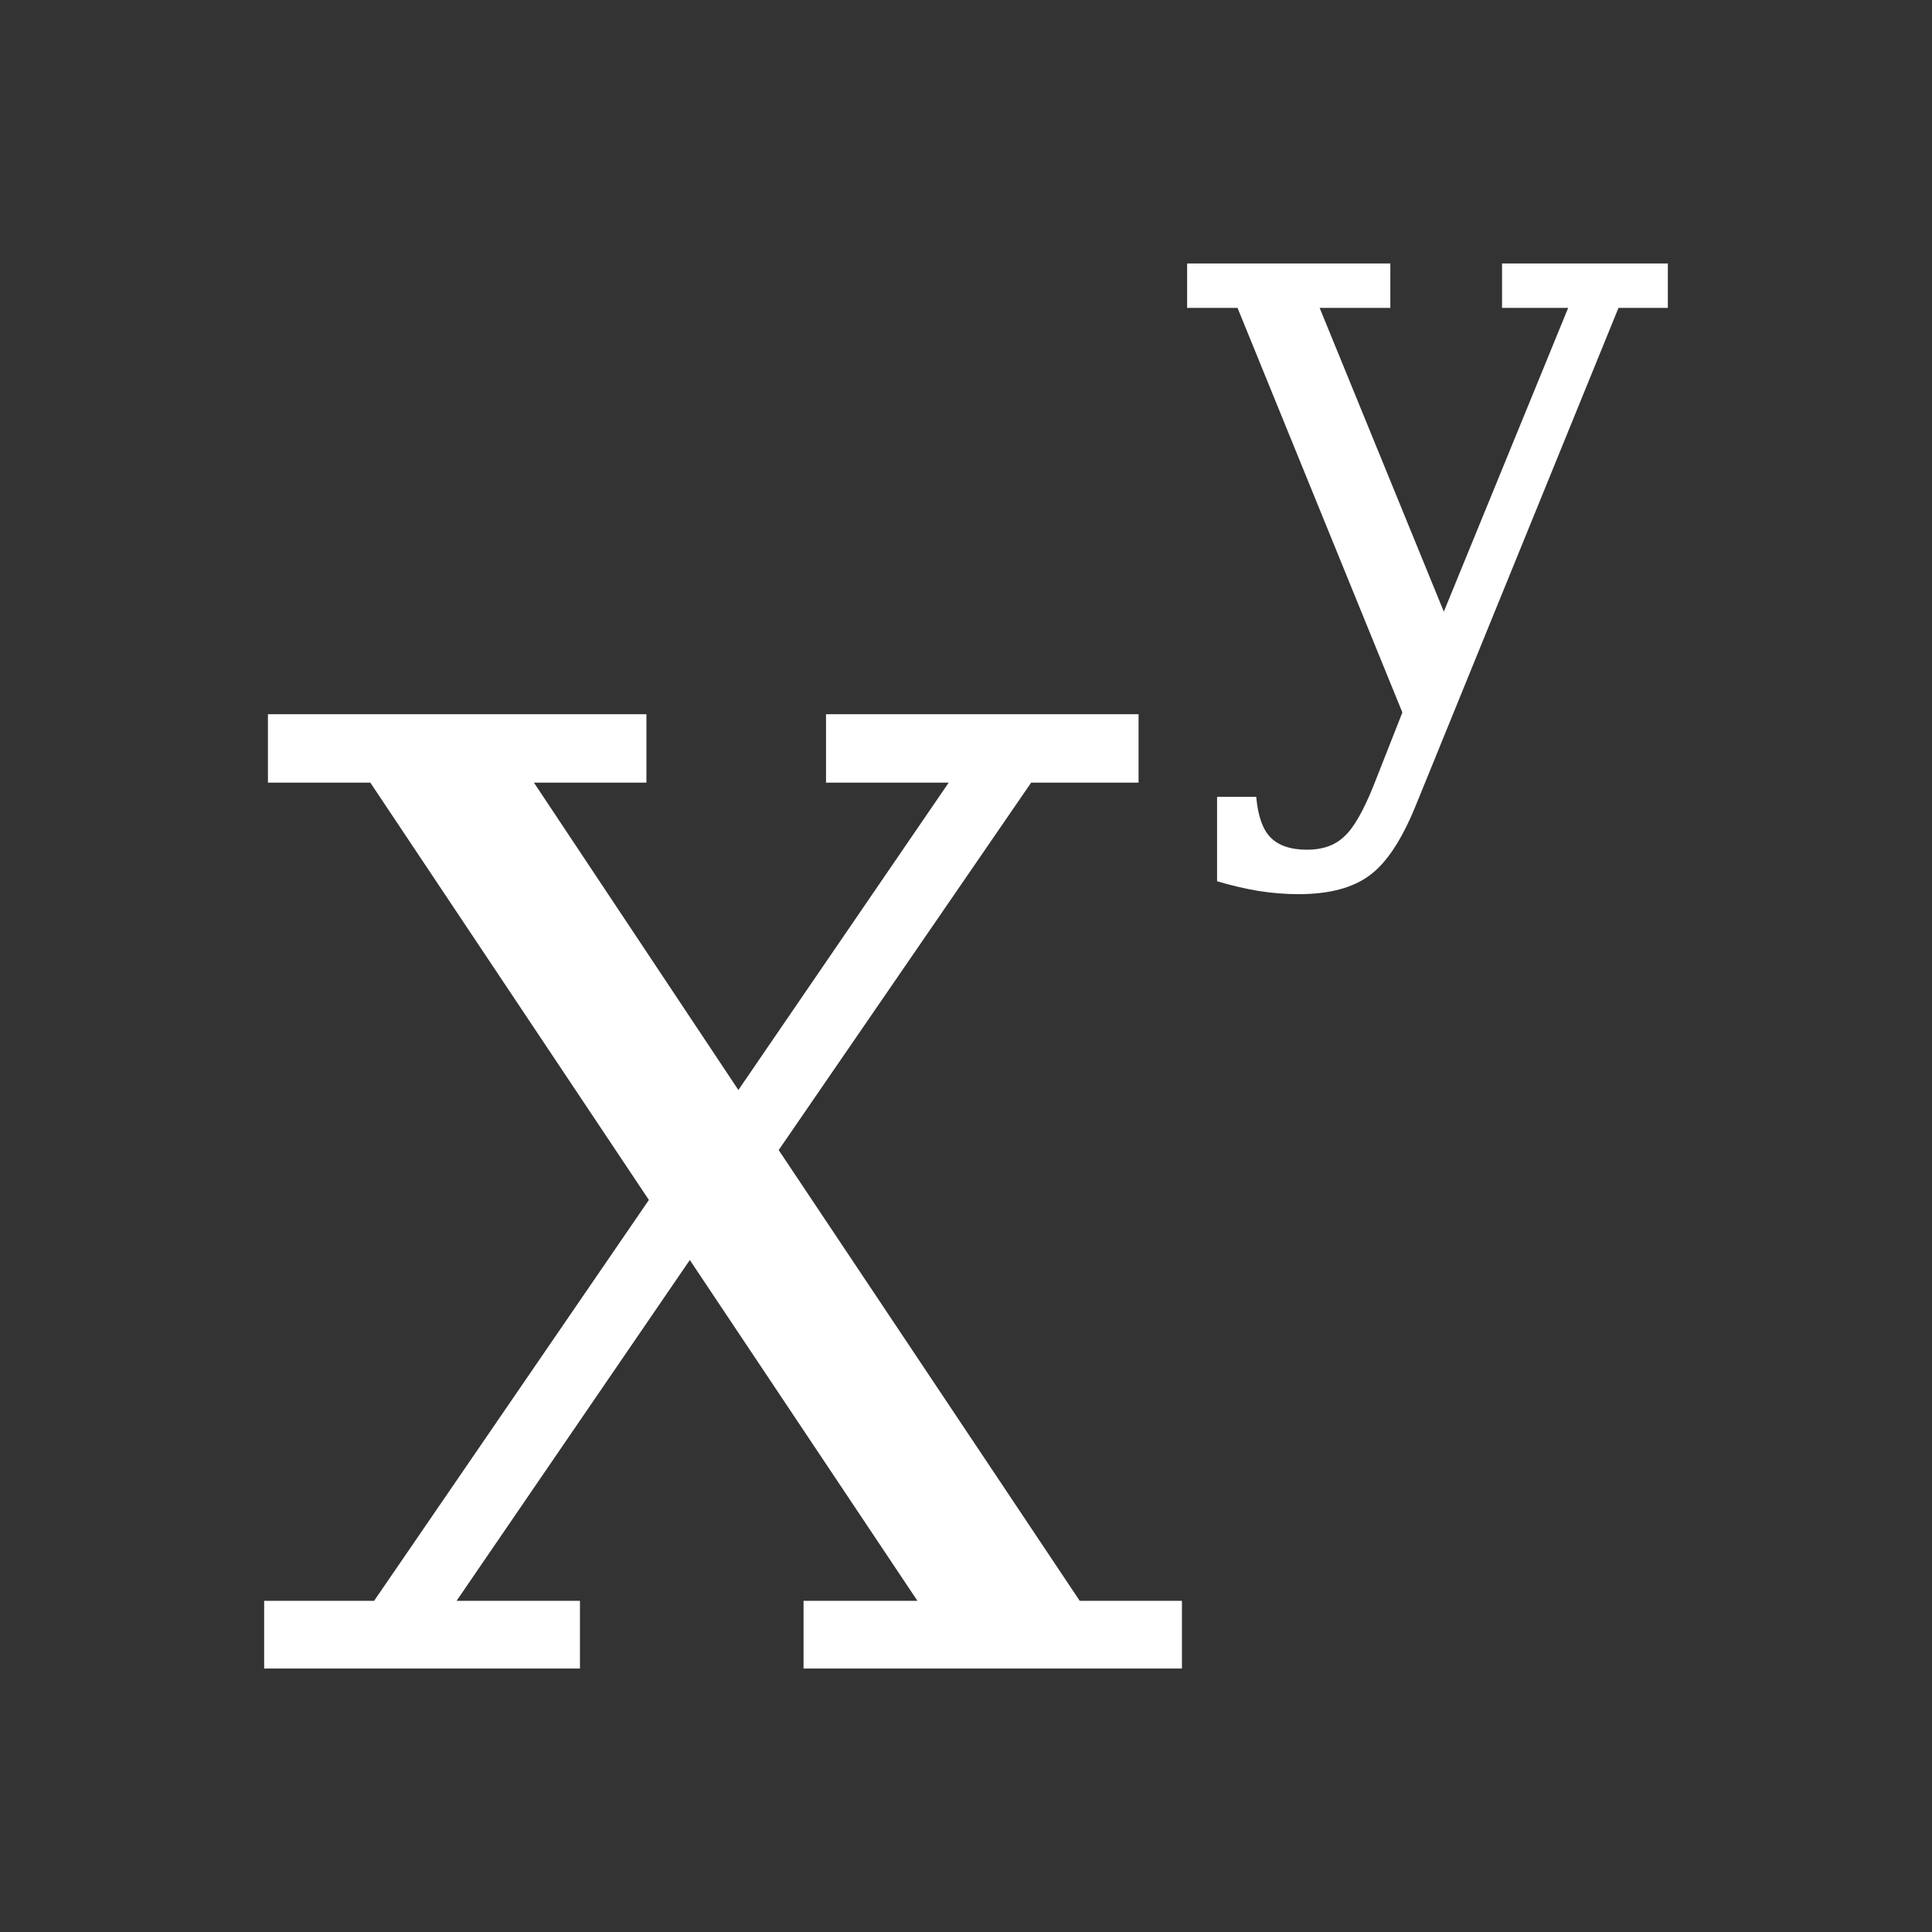 <svg xmlns="http://www.w3.org/2000/svg" xmlns:svg="http://www.w3.org/2000/svg" id="svg2" width="22" height="22" version="1.1" viewBox="0 0 22 22"><rect x="0" y="0" width="22" height="22" fill="#333333" stroke="none"/><g id="layer1" transform="translate(0,-1030.362)"><path font-family="serif" style="line-height:125%;-inkscape-font-specification:serif" id="path4153" fill="#fff" fill-opacity="1" stroke="none" stroke-linecap="butt" stroke-linejoin="miter" stroke-opacity="1" stroke-width="1" d="M 13.518 3 L 13.518 3.506 L 14.092 3.506 L 15.969 8.113 L 15.639 8.951 C 15.522 9.241 15.41 9.435 15.303 9.529 C 15.199 9.627 15.058 9.676 14.885 9.676 C 14.696 9.676 14.556 9.628 14.465 9.533 C 14.377 9.442 14.324 9.289 14.305 9.074 L 13.859 9.074 L 13.859 10.035 C 14.017 10.082 14.174 10.119 14.328 10.145 C 14.486 10.17 14.639 10.182 14.787 10.182 C 15.137 10.182 15.407 10.11 15.6 9.965 C 15.792 9.823 15.967 9.555 16.125 9.164 L 18.43 3.506 L 18.992 3.506 L 18.992 3 L 17.104 3 L 17.104 3.506 L 17.857 3.506 L 16.441 6.965 L 15.027 3.506 L 15.832 3.506 L 15.832 3 L 13.518 3 z M 3.051 8.133 L 3.051 8.912 L 4.217 8.912 L 7.389 13.664 L 4.26 18.229 L 3.008 18.229 L 3.008 19 L 6.604 19 L 6.604 18.229 L 5.199 18.229 L 7.855 14.348 L 10.447 18.229 L 9.15 18.229 L 9.15 19 L 13.459 19 L 13.459 18.229 L 12.295 18.229 L 8.867 13.096 L 11.742 8.912 L 12.965 8.912 L 12.965 8.133 L 9.406 8.133 L 9.406 8.912 L 10.803 8.912 L 8.408 12.412 L 6.08 8.912 L 7.361 8.912 L 7.361 8.133 L 3.051 8.133 z" font-size="medium" font-stretch="normal" font-style="normal" font-variant="normal" font-weight="normal" letter-spacing="0" transform="translate(0,1030.362)" word-spacing="0"/></g></svg>